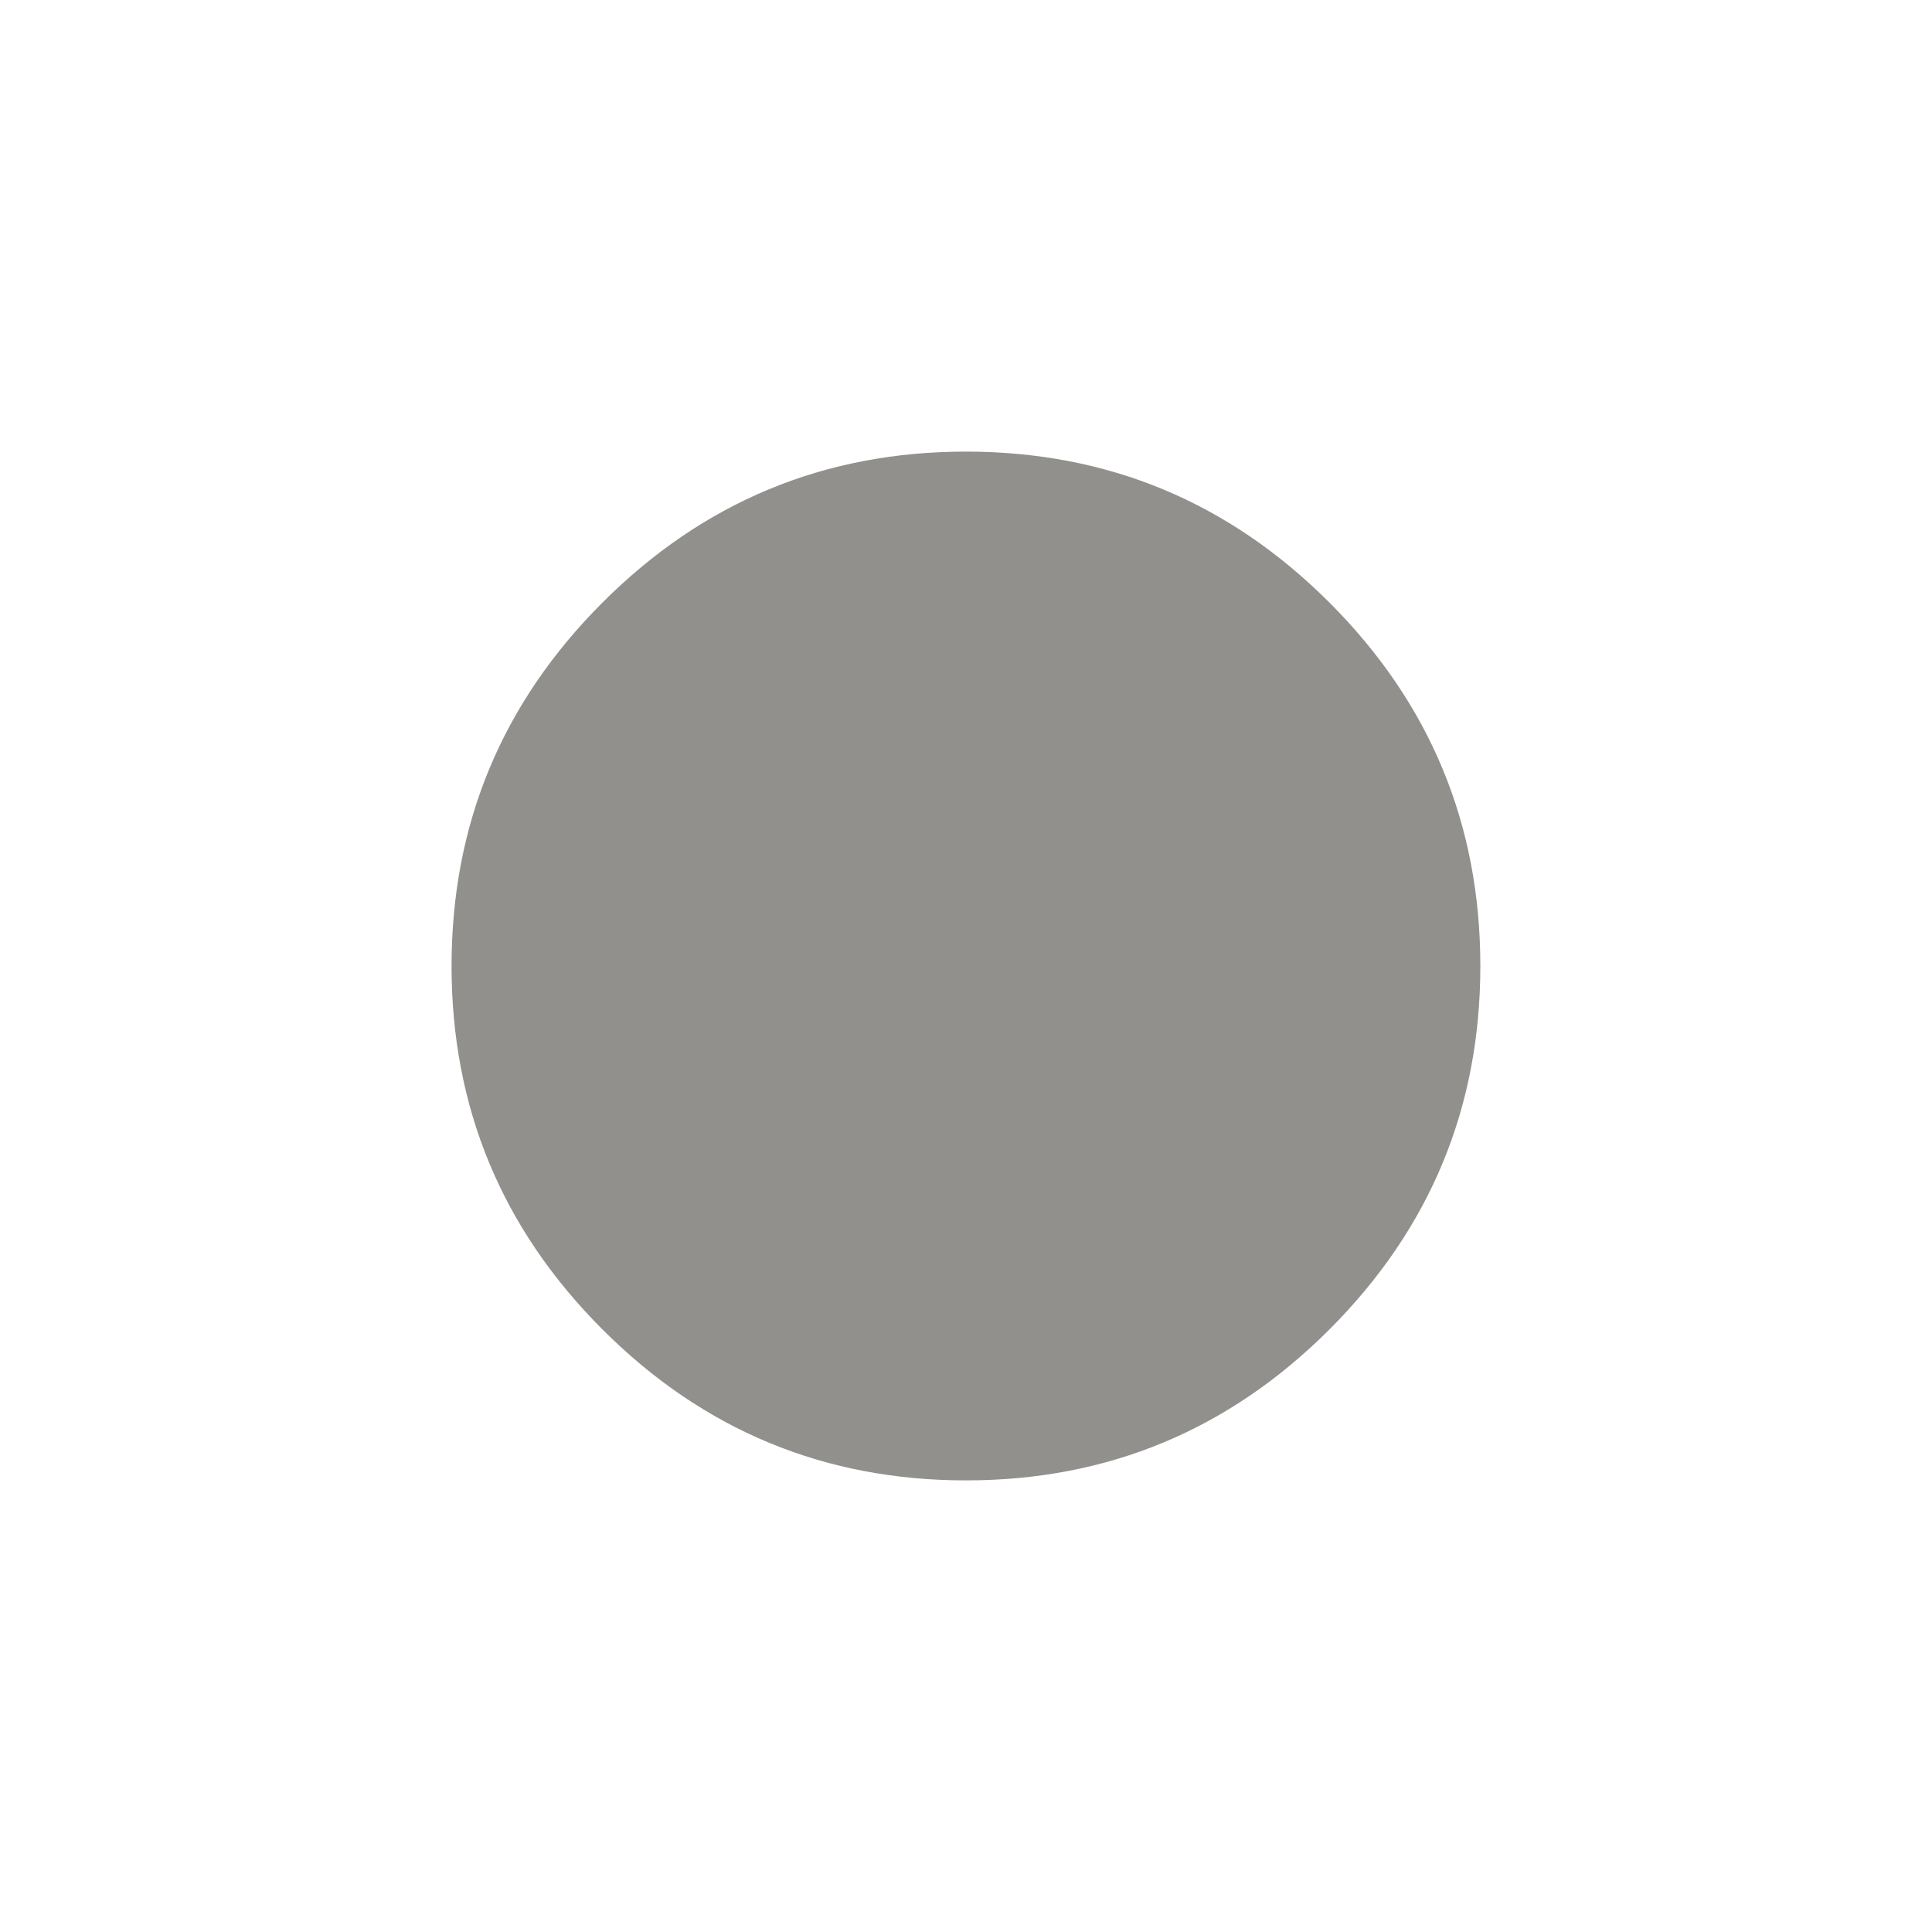 <!-- Generated by IcoMoon.io -->
<svg version="1.1" xmlns="http://www.w3.org/2000/svg" width="40" height="40" viewBox="0 0 40 40">
<title>mt-brightness_1</title>
<path fill="#91908d" d="M9.349 20q0-4.4 3.125-7.525t7.525-3.125 7.525 3.125 3.125 7.525-3.125 7.525-7.525 3.125-7.525-3.125-3.125-7.525z"></path>
</svg>
